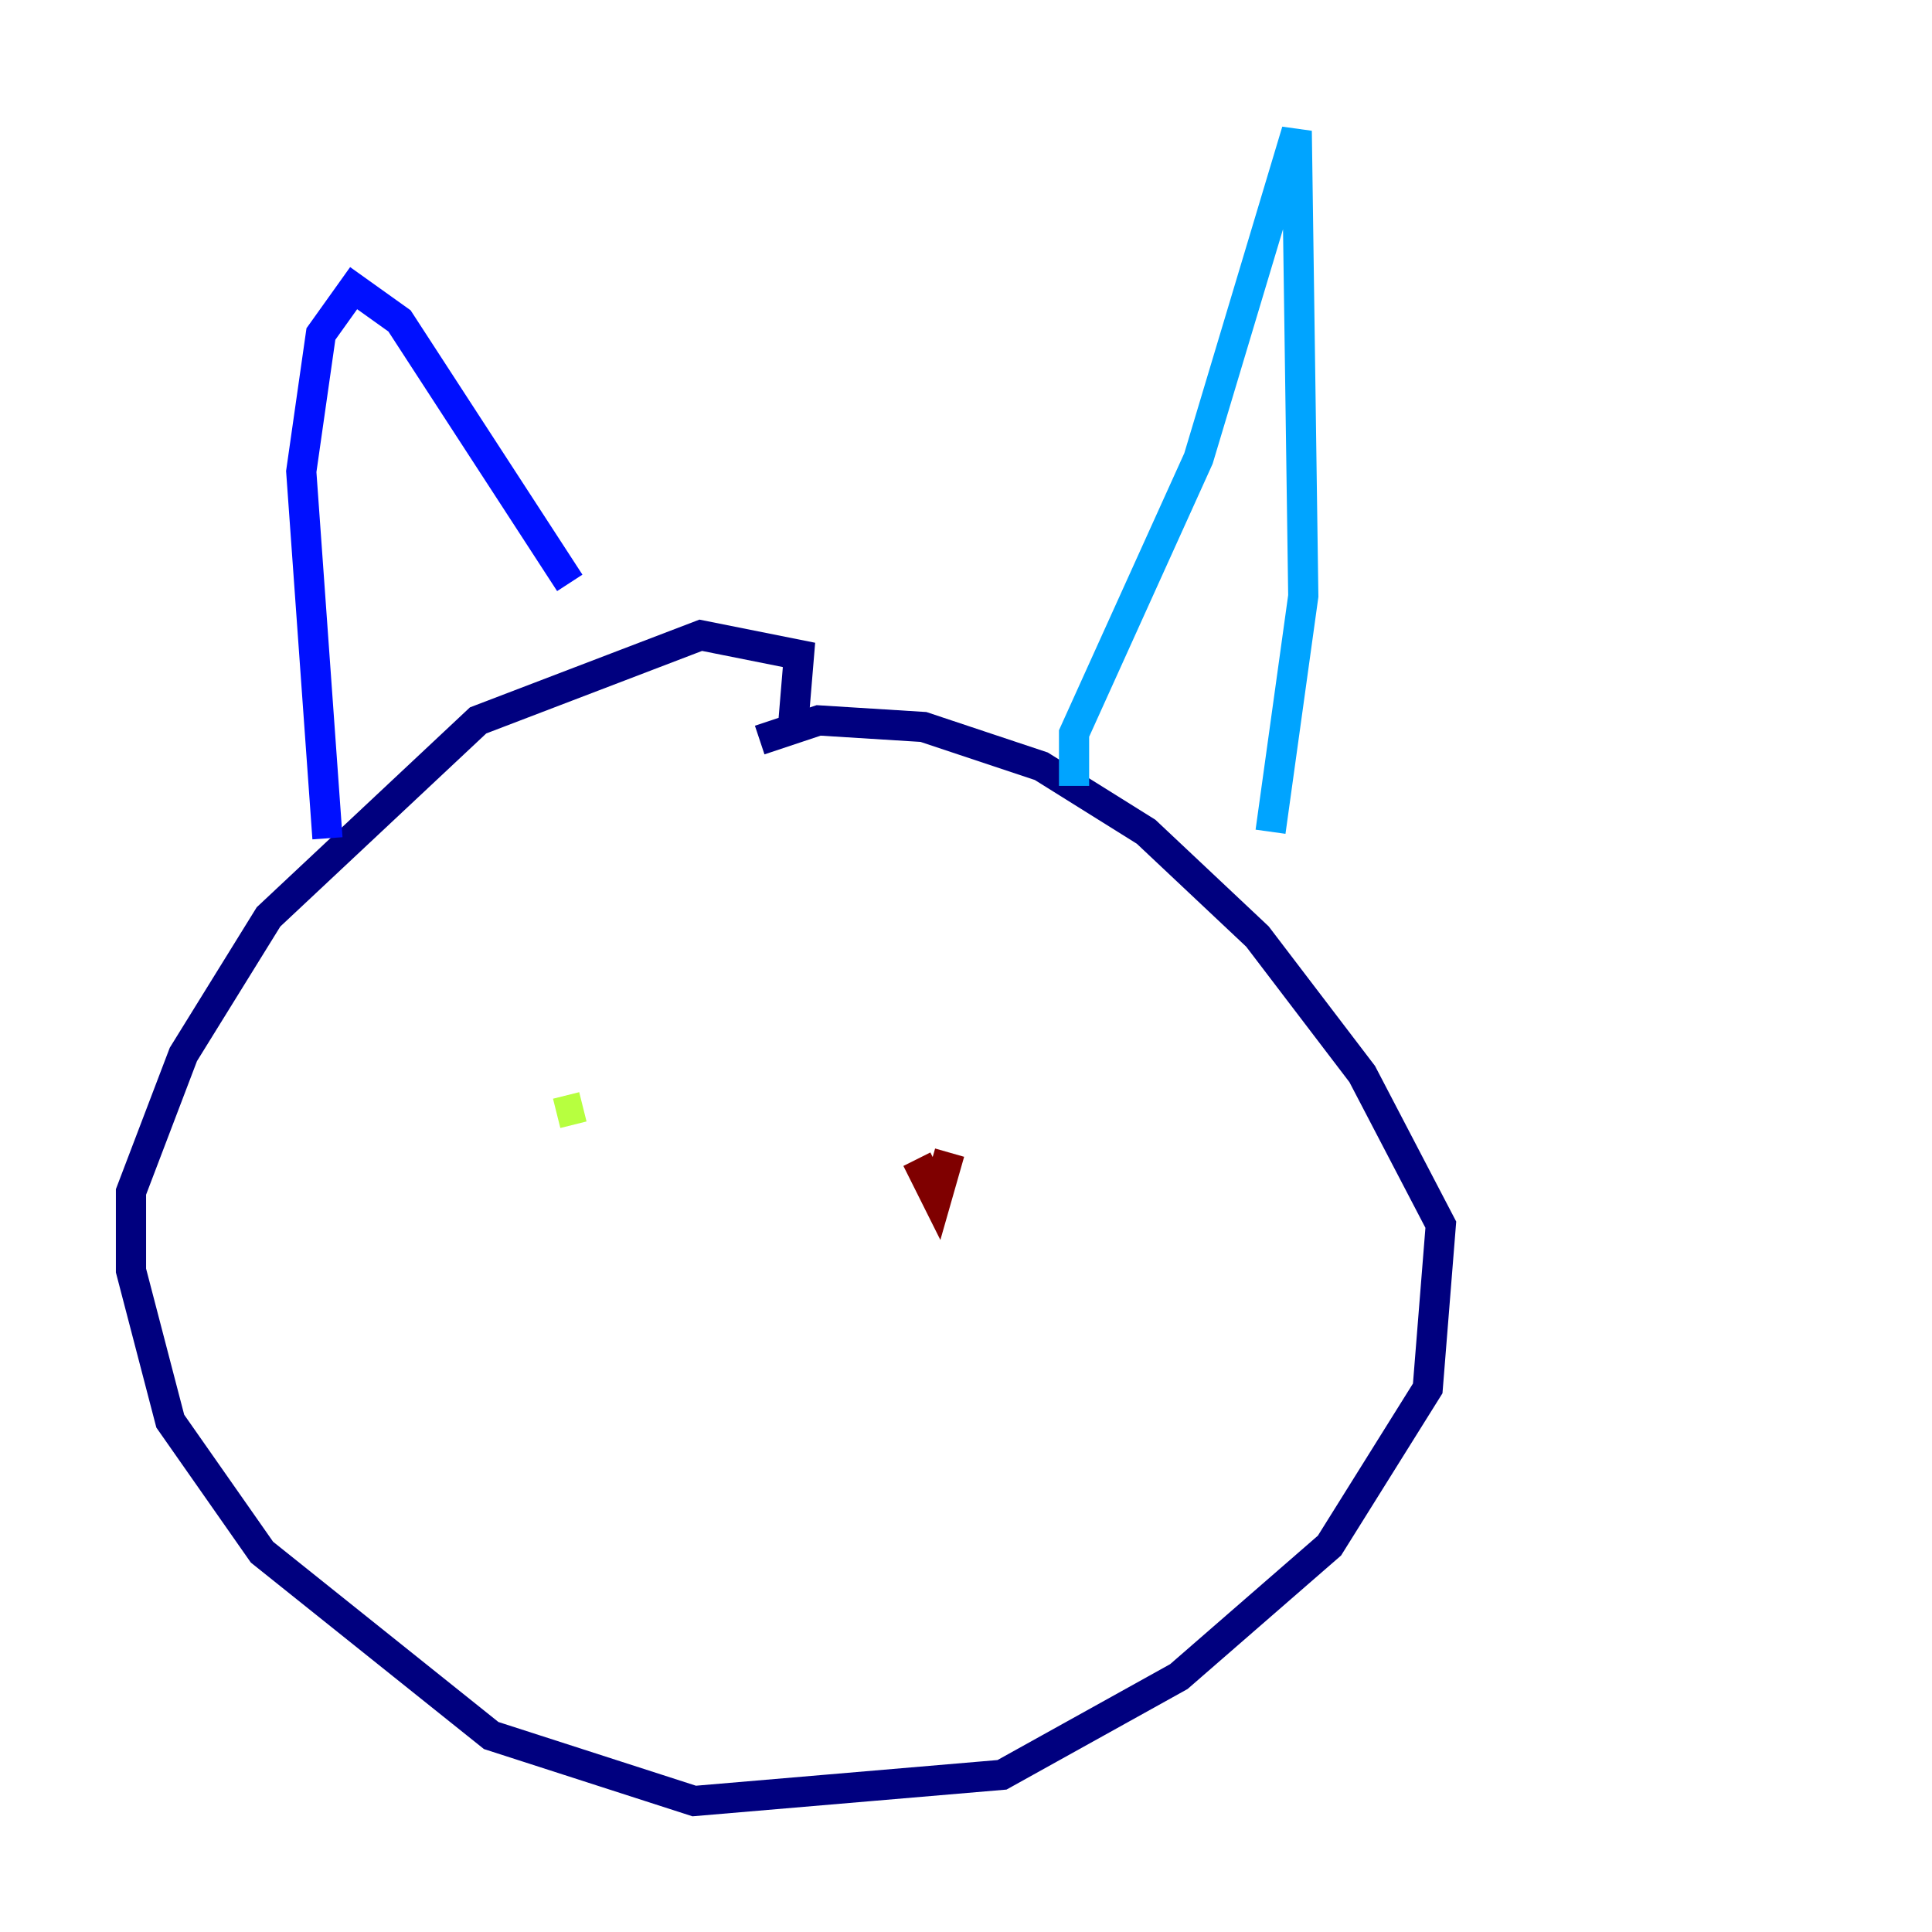 <?xml version="1.0" encoding="utf-8" ?>
<svg baseProfile="tiny" height="128" version="1.2" viewBox="0,0,128,128" width="128" xmlns="http://www.w3.org/2000/svg" xmlns:ev="http://www.w3.org/2001/xml-events" xmlns:xlink="http://www.w3.org/1999/xlink"><defs /><polyline fill="none" points="52.502,48.597 52.936,43.39 46.427,42.088 31.675,47.729 17.79,60.746 12.149,69.858 8.678,78.969 8.678,84.176 11.281,94.156 17.356,102.834 32.542,114.983 45.993,119.322 66.386,117.586 78.102,111.078 88.081,102.4 94.59,91.986 95.458,81.139 90.251,71.159 83.308,62.047 75.932,55.105 68.99,50.766 61.18,48.163 54.237,47.729 50.332,49.031" stroke="#00007f" stroke-width="2" /><polyline fill="none" points="21.695,55.539 19.959,31.241 21.261,22.129 23.43,19.091 26.468,21.261 37.749,38.617" stroke="#0010ff" stroke-width="2" /><polyline fill="none" points="71.159,52.068 71.159,48.597 79.403,30.373 85.912,8.678 86.346,39.485 84.176,55.105" stroke="#00a4ff" stroke-width="2" /><polyline fill="none" points="39.485,71.593 39.485,71.593" stroke="#3fffb7" stroke-width="2" /><polyline fill="none" points="38.617,73.329 36.881,73.763" stroke="#b7ff3f" stroke-width="2" /><polyline fill="none" points="65.953,73.763 65.953,73.763" stroke="#ffb900" stroke-width="2" /><polyline fill="none" points="57.709,74.63 57.709,74.63" stroke="#ff3000" stroke-width="2" /><polyline fill="none" points="60.746,76.8 62.047,79.403 62.915,76.366" stroke="#7f0000" stroke-width="2" /></svg>